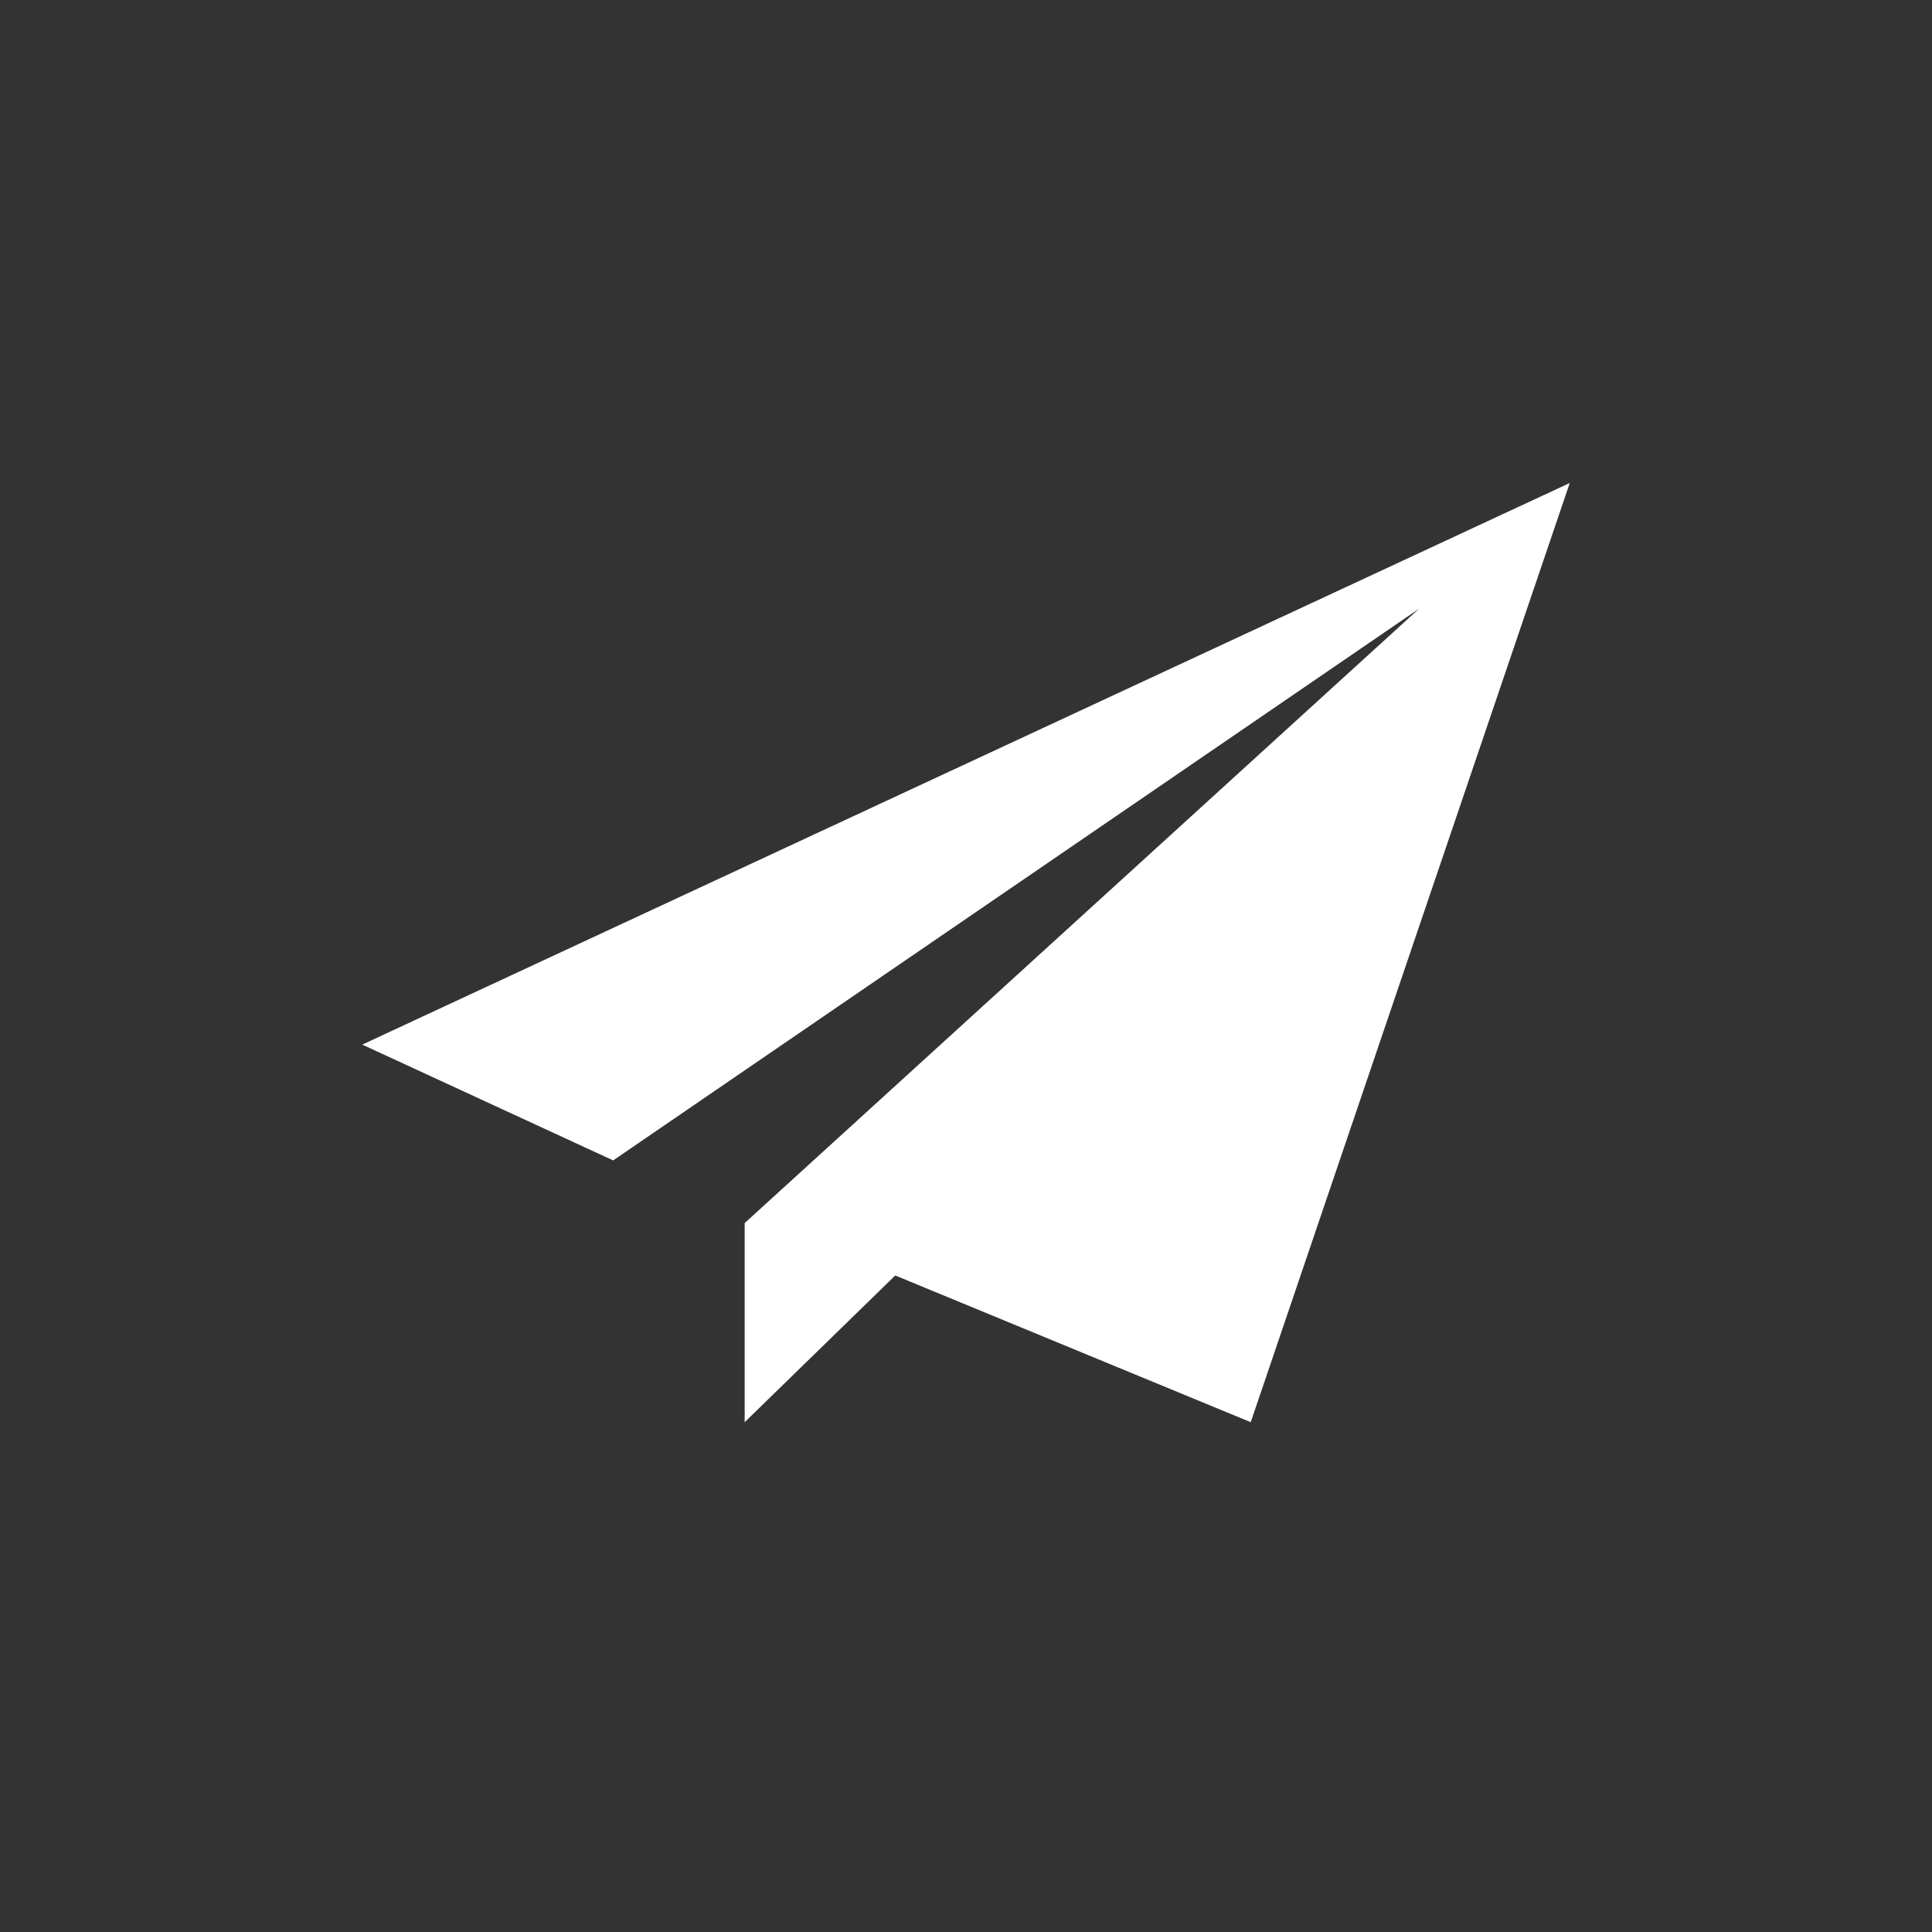 <?xml version="1.0" encoding="UTF-8"?>
<svg width="16px" height="16px" viewBox="0 0 16 16" version="1.1" xmlns="http://www.w3.org/2000/svg" xmlns:xlink="http://www.w3.org/1999/xlink">
    <rect x="0" y="0" width="16" height="16" fill="#333333" stroke="none"/>
    <!-- Generator: Sketch 52.4 (67378) - http://www.bohemiancoding.com/sketch -->
    <title>画板</title>
    <desc>Created with Sketch.</desc>
    <g id="画板" stroke="none" stroke-width="1" fill="none" fill-rule="evenodd">
        <g id="feihangjiaci" transform="translate(3, 4)" fill="#FFFFFF">
            <polygon id="路径" points="0 4.651 10 0 7.358 7.778 4.414 6.563 3.167 7.778 3.167 6.129 8.752 1.041 2.078 5.61"></polygon>
        </g>
    </g>
</svg>
